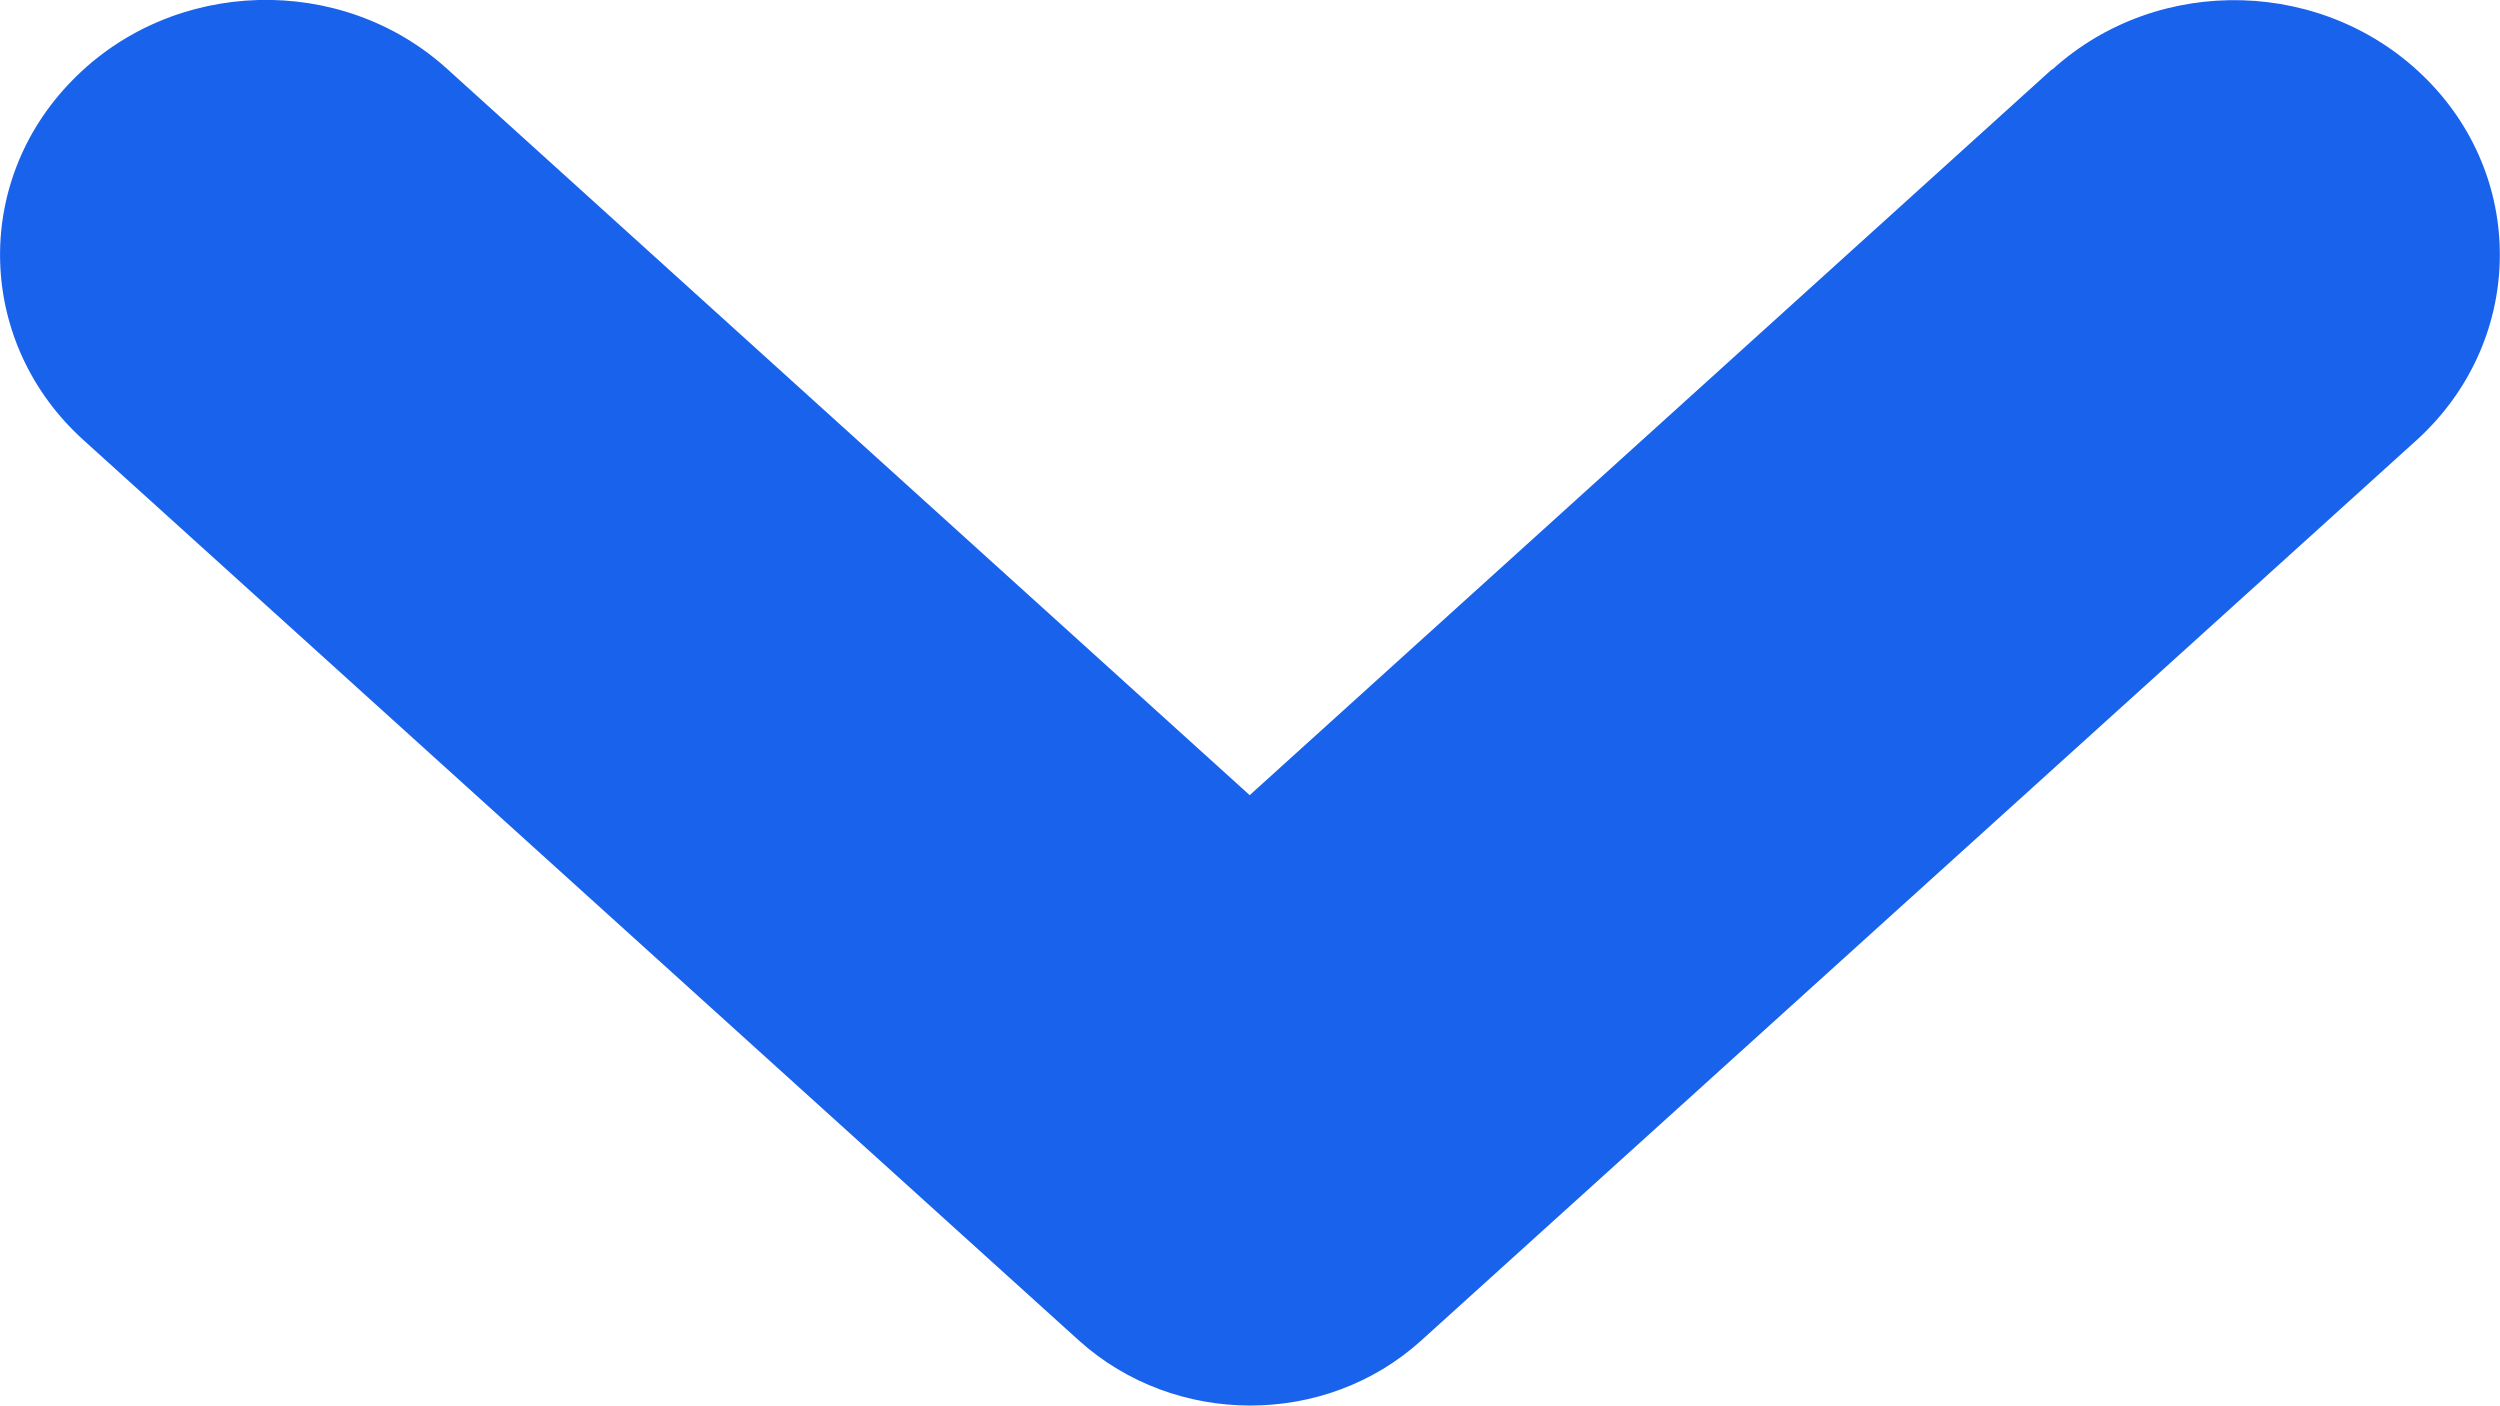 <svg width="16" height="9" viewBox="0 0 16 9" fill="none" xmlns="http://www.w3.org/2000/svg">
<g clip-path="url(#clip0_557_982)">
<path d="M13.132 0.444L7.998 5.089L2.865 0.444C2.185 -0.176 1.105 -0.143 0.463 0.514C-0.182 1.17 -0.148 2.202 0.536 2.818L6.906 8.58C7.522 9.134 8.483 9.134 9.095 8.58L15.465 2.818C16.149 2.198 16.179 1.166 15.537 0.514C14.891 -0.143 13.816 -0.172 13.136 0.444H13.132Z" fill="#1962EC"/>
</g>
<defs>
<clipPath id="clip0_557_982">
<rect width="16" height="9" fill="white"/>
</clipPath>
</defs>
</svg>
